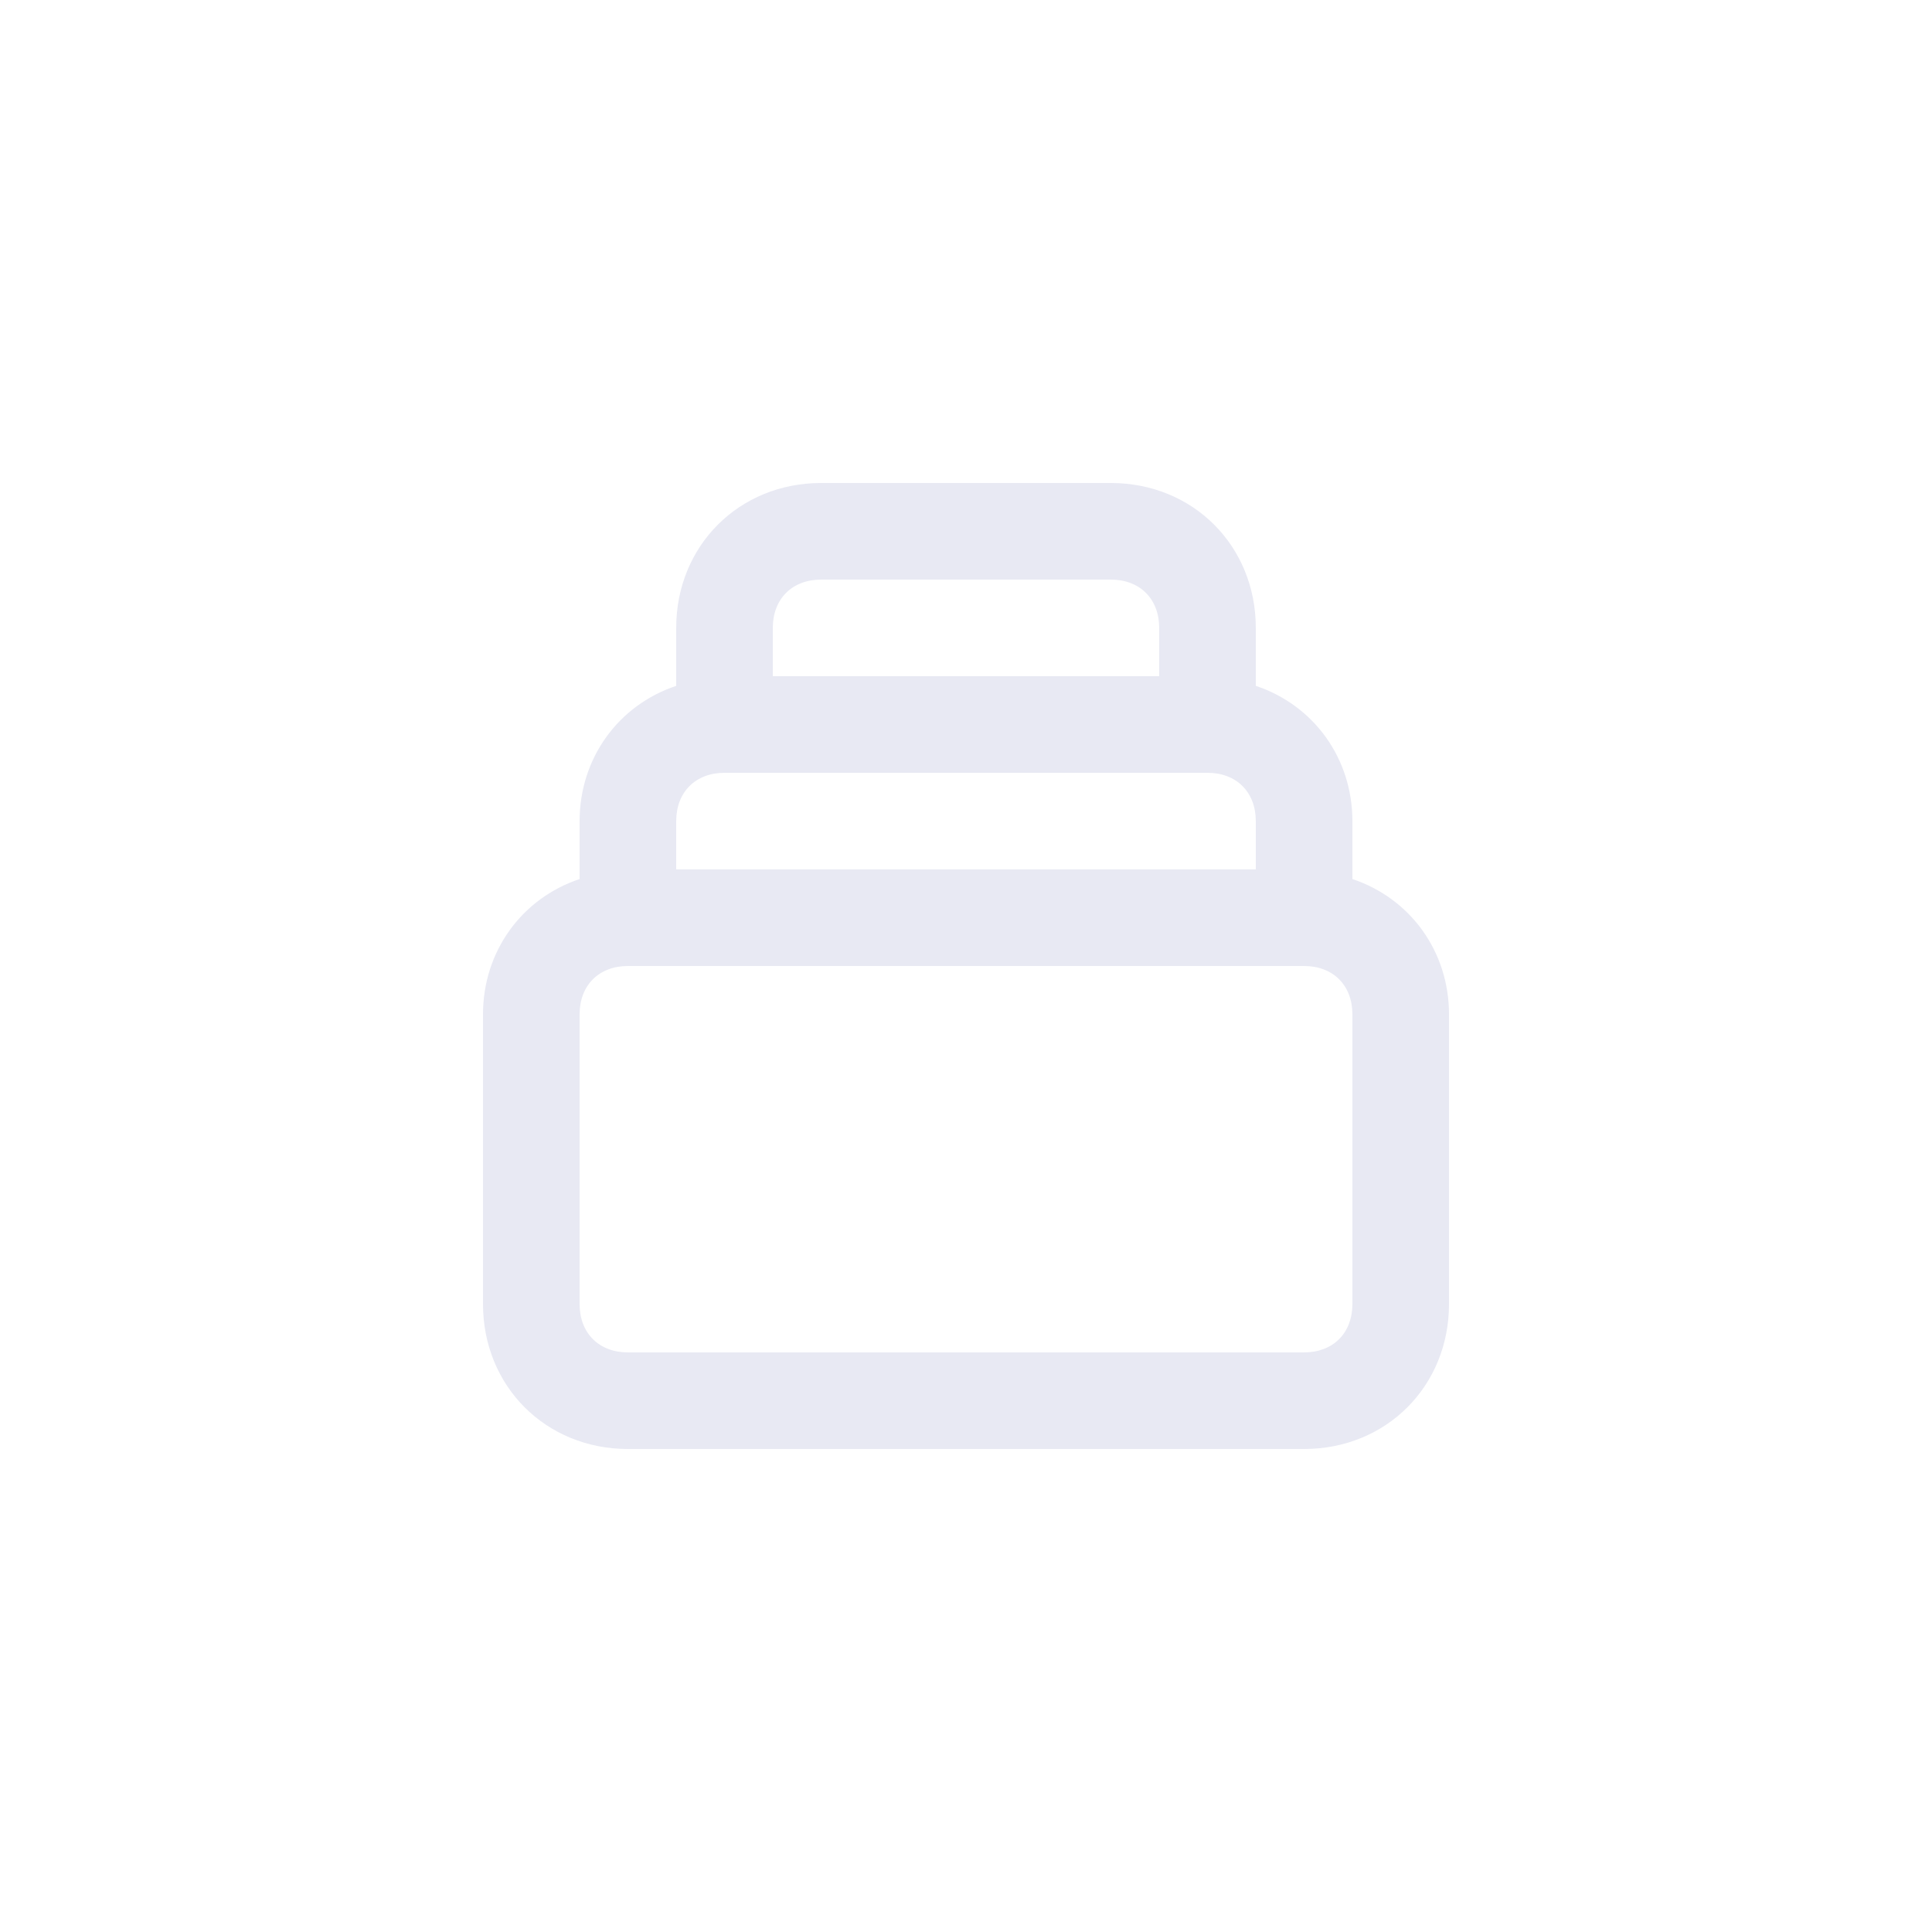<?xml version="1.0" encoding="utf-8"?>
<!-- Generator: Adobe Illustrator 25.0.1, SVG Export Plug-In . SVG Version: 6.00 Build 0)  -->
<svg version="1.1" id="Layer_1" xmlns="http://www.w3.org/2000/svg" xmlns:xlink="http://www.w3.org/1999/xlink" x="0px" y="0px"
	 viewBox="0 0 40 40" style="enable-background:new 0 0 40 40;" xml:space="preserve">
<style type="text/css">
	.st0{fill:none;}
	.st1{fill:#E8E9F3;}
</style>
<rect class="st0" width="40" height="40"/>
<path class="st1" d="M27,30H13c-1.7,0-3-1.3-3-3v-6c0-1.3,0.8-2.4,2-2.8V17c0-1.3,0.8-2.4,2-2.8V13c0-1.7,1.3-3,3-3h6
	c1.7,0,3,1.3,3,3v1.2c1.2,0.4,2,1.5,2,2.8v1.2c1.2,0.4,2,1.5,2,2.8v6C30,28.7,28.7,30,27,30z M13,20c-0.6,0-1,0.4-1,1v6
	c0,0.6,0.4,1,1,1h14c0.6,0,1-0.4,1-1v-6c0-0.6-0.4-1-1-1H13z M14,18h12v-1c0-0.6-0.4-1-1-1H15c-0.6,0-1,0.4-1,1V18z M16,14h8v-1
	c0-0.6-0.4-1-1-1h-6c-0.6,0-1,0.4-1,1V14z"/>
</svg>
